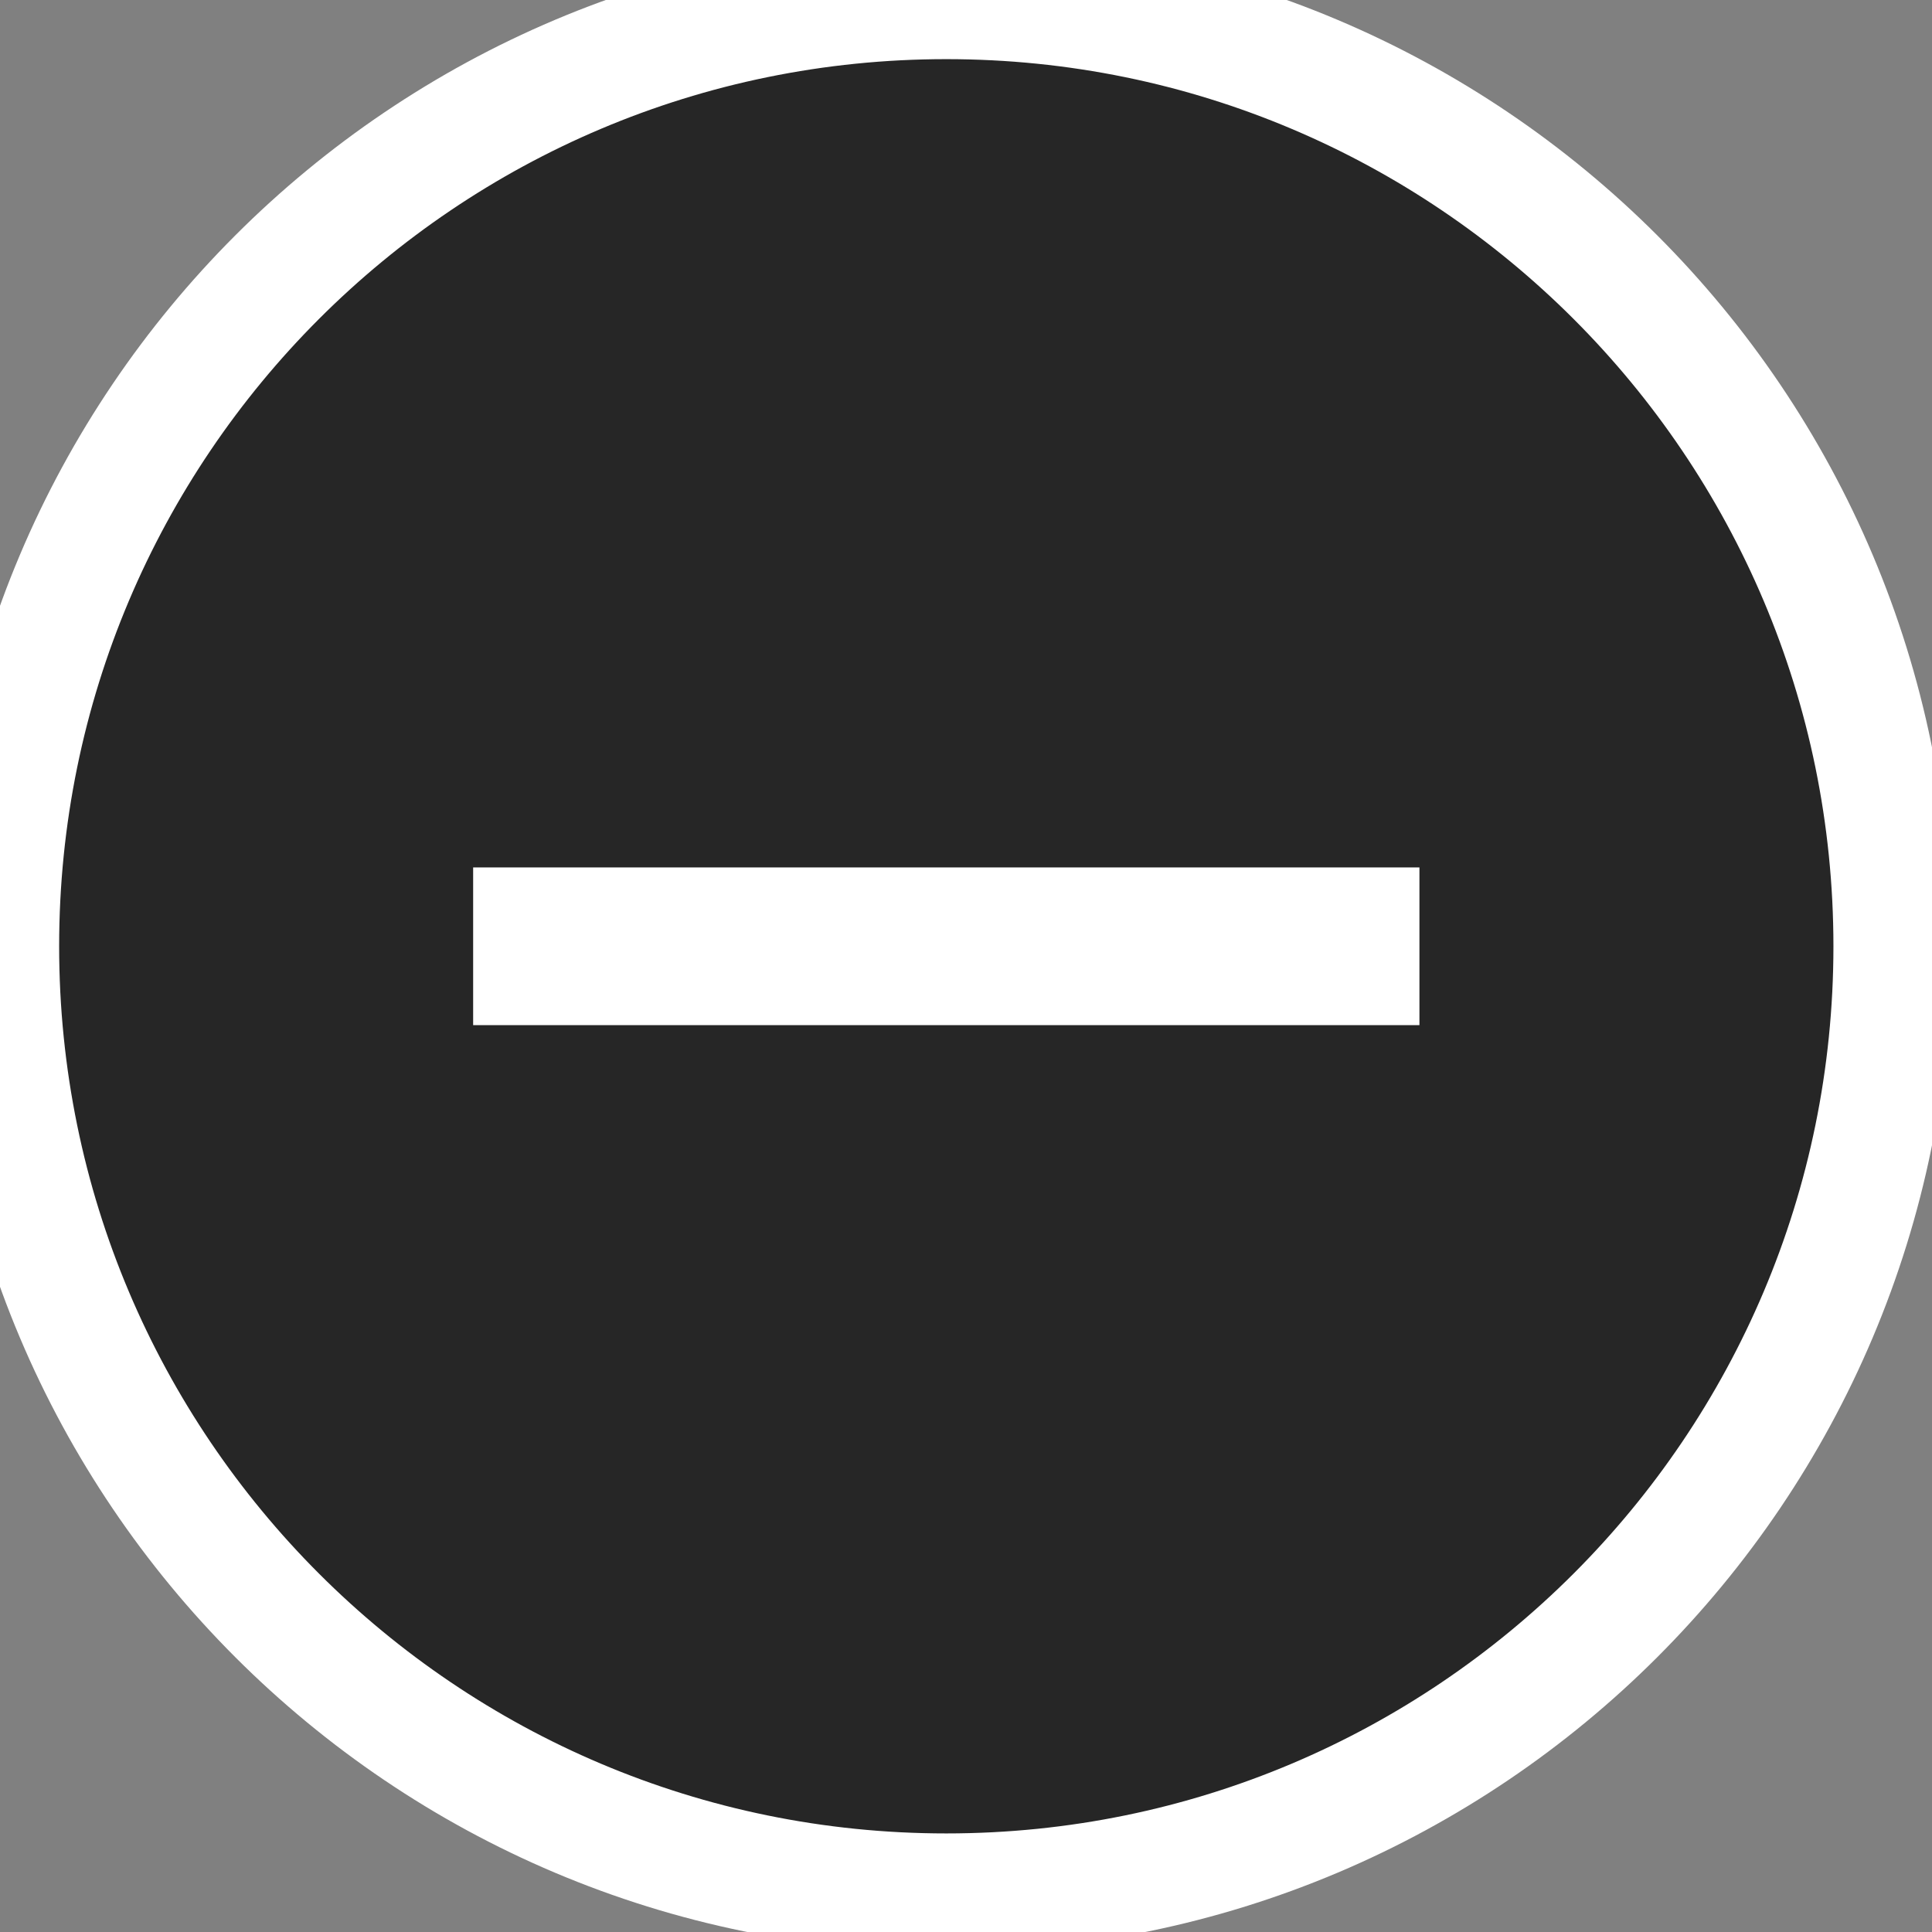 <?xml version="1.0" encoding="UTF-8" standalone="no"?>
<svg width="49px" height="49px" viewBox="0 0 49 49" version="1.1" xmlns="http://www.w3.org/2000/svg" xmlns:xlink="http://www.w3.org/1999/xlink" xmlns:sketch="http://www.bohemiancoding.com/sketch/ns">
    <rect x="0" y="0" width="49" height="49" fill="#808080" stroke="none"/>
    <!-- Generator: Sketch 3.1.1 (8761) - http://www.bohemiancoding.com/sketch -->
    <title>but_zoom_out</title>
    <desc>Created with Sketch.</desc>
    <defs></defs>
    <g id="assets-2" stroke="none" stroke-width="1" fill="none" fill-rule="evenodd" sketch:type="MSPage">
        <g id="but_zoom_out" sketch:type="MSArtboardGroup">
            <g id="out-2" sketch:type="MSLayerGroup">
                <path d="M24,48 C37.255,48 48,37.255 48,24 C48,10.745 37.255,0 24,0 C10.745,0 0,10.745 0,24 C0,37.255 10.745,48 24,48 Z" id="Oval-4" stroke="#FFFFFF" stroke-width="3" fill-opacity="0.7" fill="#000000" sketch:type="MSShapeGroup"></path>
                <rect id="Rectangle-7" fill="#FFFFFF" sketch:type="MSShapeGroup" x="12" y="22" width="24" height="4"></rect>
            </g>
        </g>
    </g>
</svg>